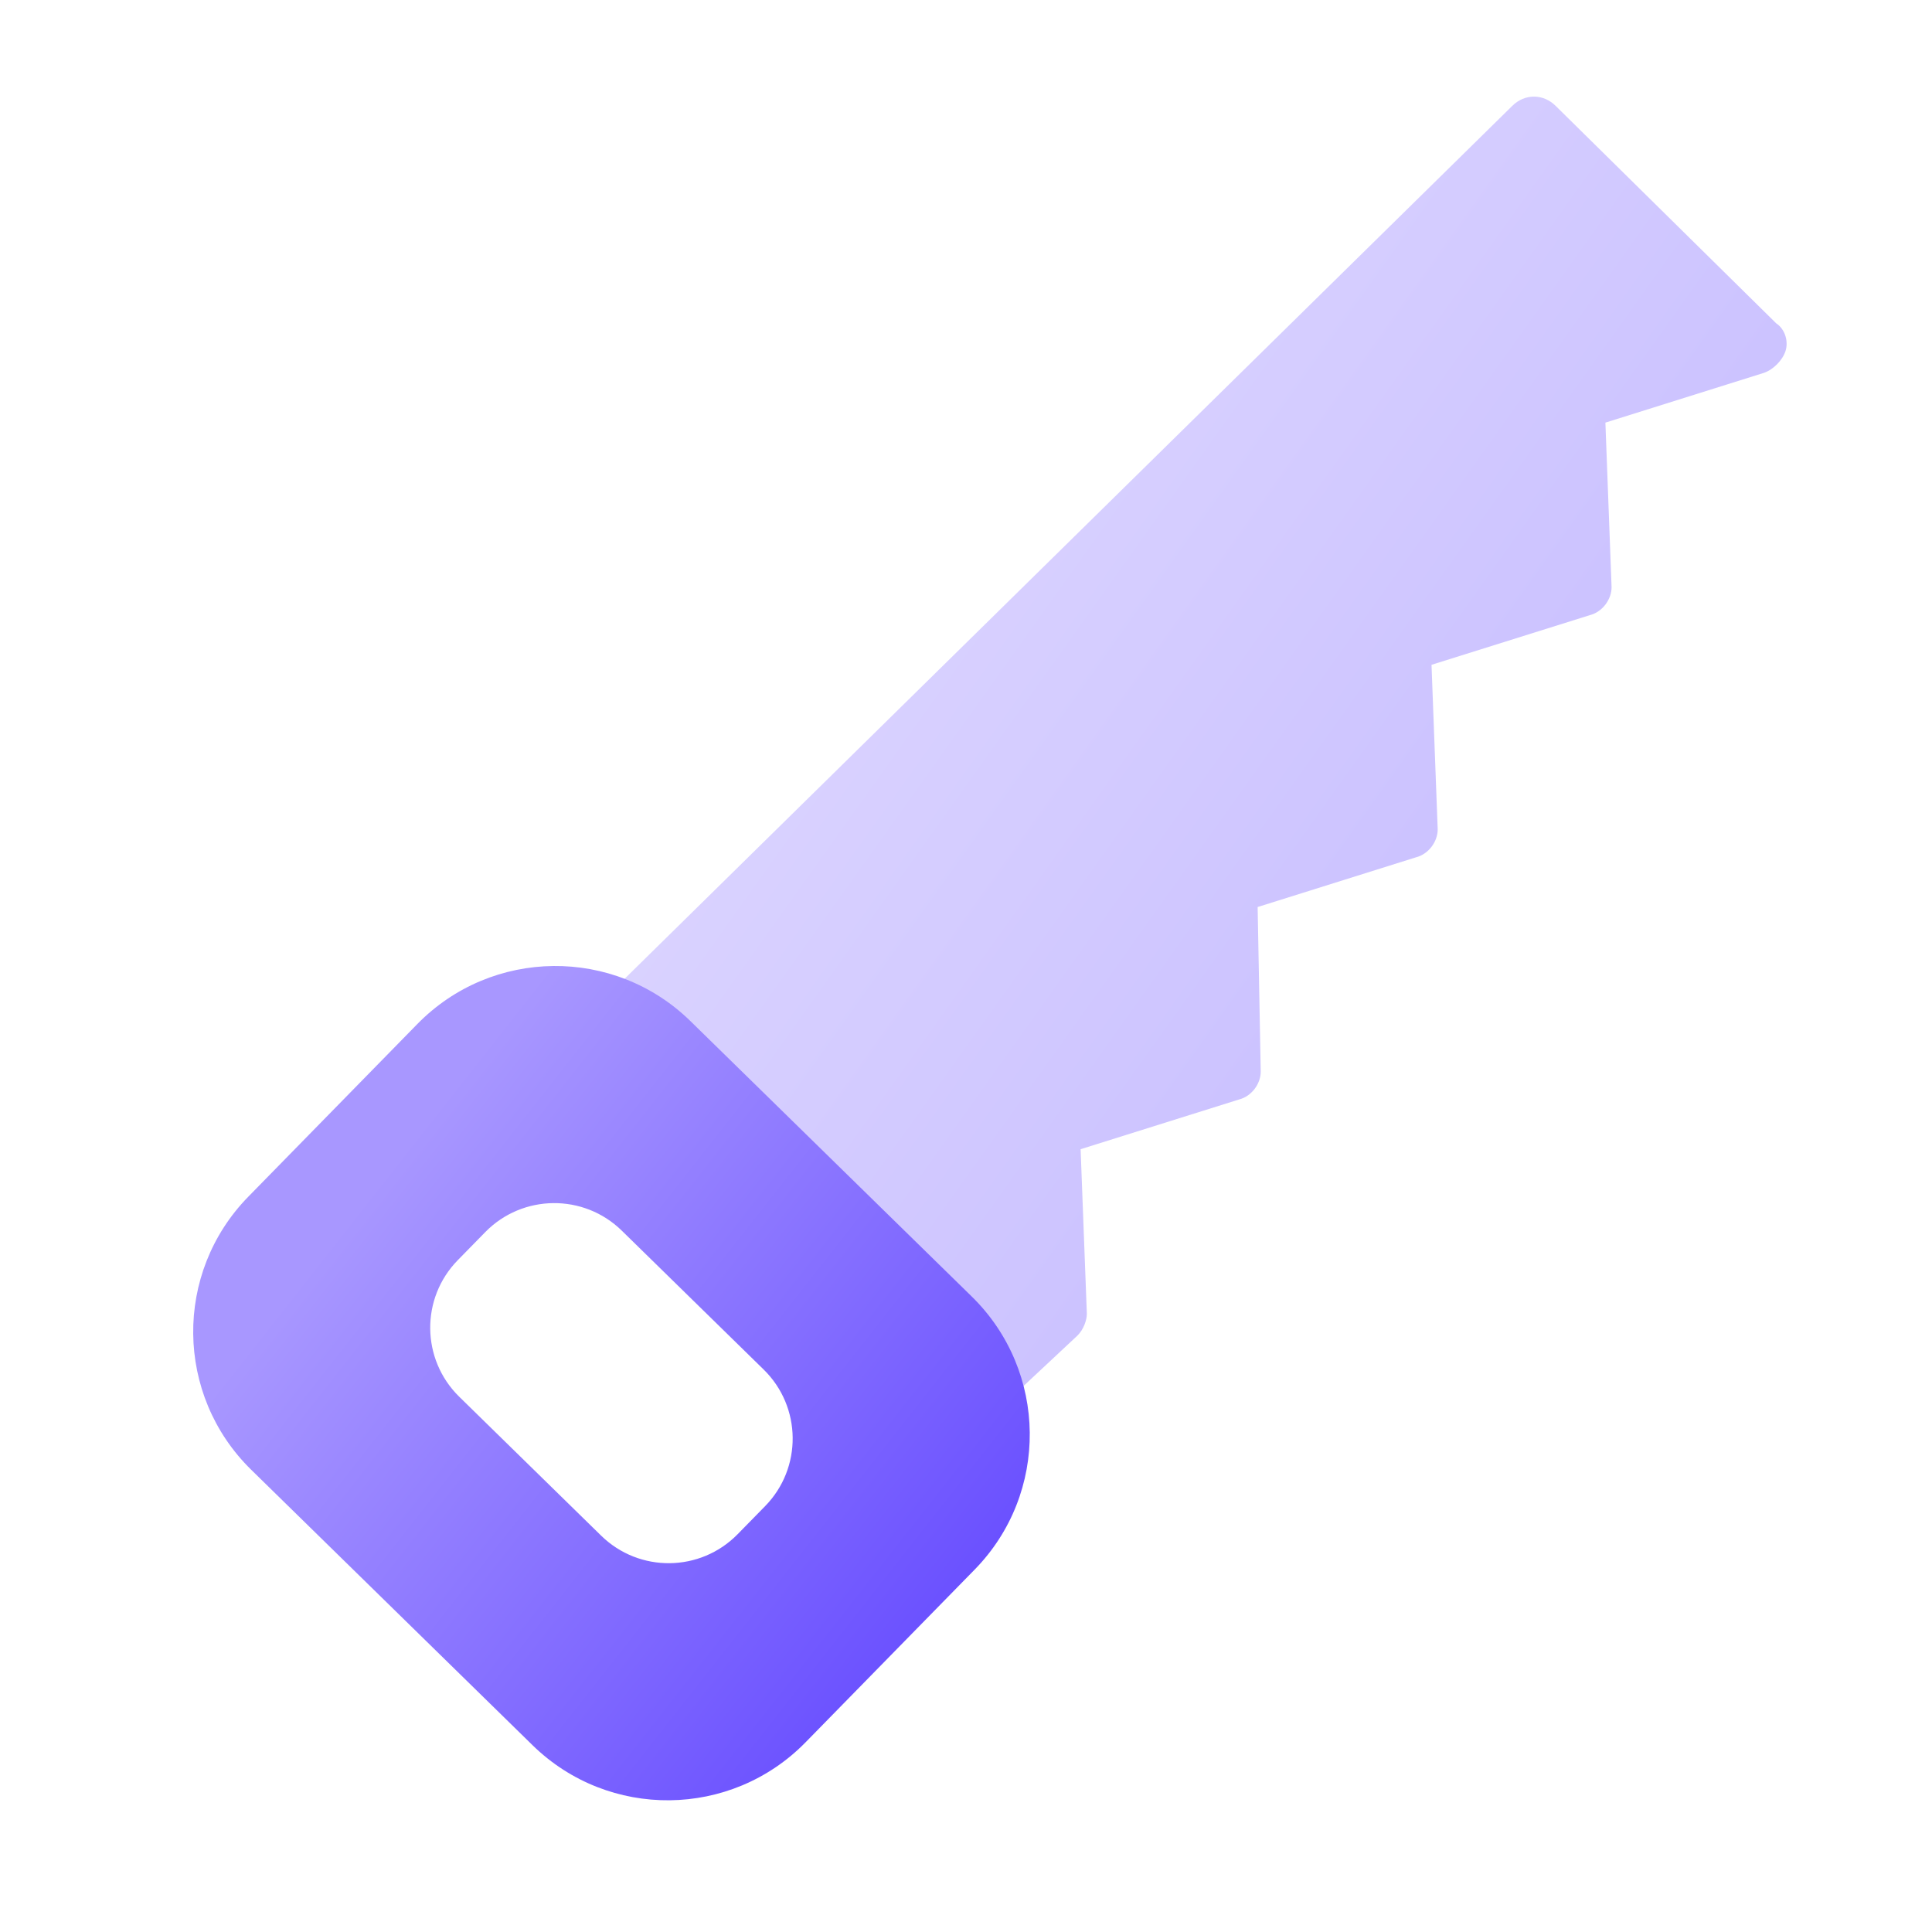 <svg width="40" height="40" viewBox="0 0 40 40" fill="none" xmlns="http://www.w3.org/2000/svg">
<path opacity="0.4" d="M36.773 6.693L32.209 2.193C31.952 1.936 31.566 1.936 31.309 2.193L11.959 21.221C12.345 21.414 12.666 21.671 12.923 21.929L19.609 28.55C19.93 28.871 20.123 29.193 20.316 29.514L22.309 27.65C22.438 27.521 22.502 27.329 22.502 27.2L22.373 23.793L25.652 22.764C25.909 22.7 26.102 22.443 26.102 22.186L26.038 18.779L29.316 17.75C29.573 17.686 29.766 17.429 29.766 17.171L29.638 13.764L32.916 12.736C33.173 12.671 33.366 12.414 33.366 12.157L33.238 8.75L36.516 7.721C36.709 7.657 36.902 7.464 36.966 7.271C37.03 7.079 36.966 6.821 36.773 6.693Z" fill="url(#paint0_linear_5845_9311)"/>
<path fill-rule="evenodd" clip-rule="evenodd" d="M5.142 24.775C3.596 26.353 3.623 28.886 5.202 30.431L11.024 36.131C12.603 37.677 15.135 37.65 16.68 36.071L20.178 32.498C21.724 30.92 21.697 28.387 20.118 26.842L14.296 21.142C12.717 19.596 10.185 19.623 8.64 21.202L5.142 24.775ZM9.478 26.09C8.705 26.879 8.719 28.145 9.508 28.918L12.445 31.793C13.234 32.566 14.5 32.553 15.273 31.763L15.841 31.183C16.613 30.394 16.6 29.128 15.811 28.355L12.874 25.48C12.085 24.707 10.818 24.721 10.046 25.51L9.478 26.09Z" fill="url(#paint1_linear_5845_9311)"/>
<defs>
<linearGradient id="paint0_linear_5845_9311" x1="33.854" y1="24.562" x2="15.697" y2="11.616" gradientUnits="userSpaceOnUse">
<stop stop-color="#6A50FF"/>
<stop offset="1" stop-color="#A897FF"/>
</linearGradient>
<linearGradient id="paint1_linear_5845_9311" x1="19.15" y1="34.164" x2="7.435" y2="24.957" gradientUnits="userSpaceOnUse">
<stop stop-color="#6A50FF"/>
<stop offset="1" stop-color="#A897FF"/>
</linearGradient>
</defs>
</svg>
